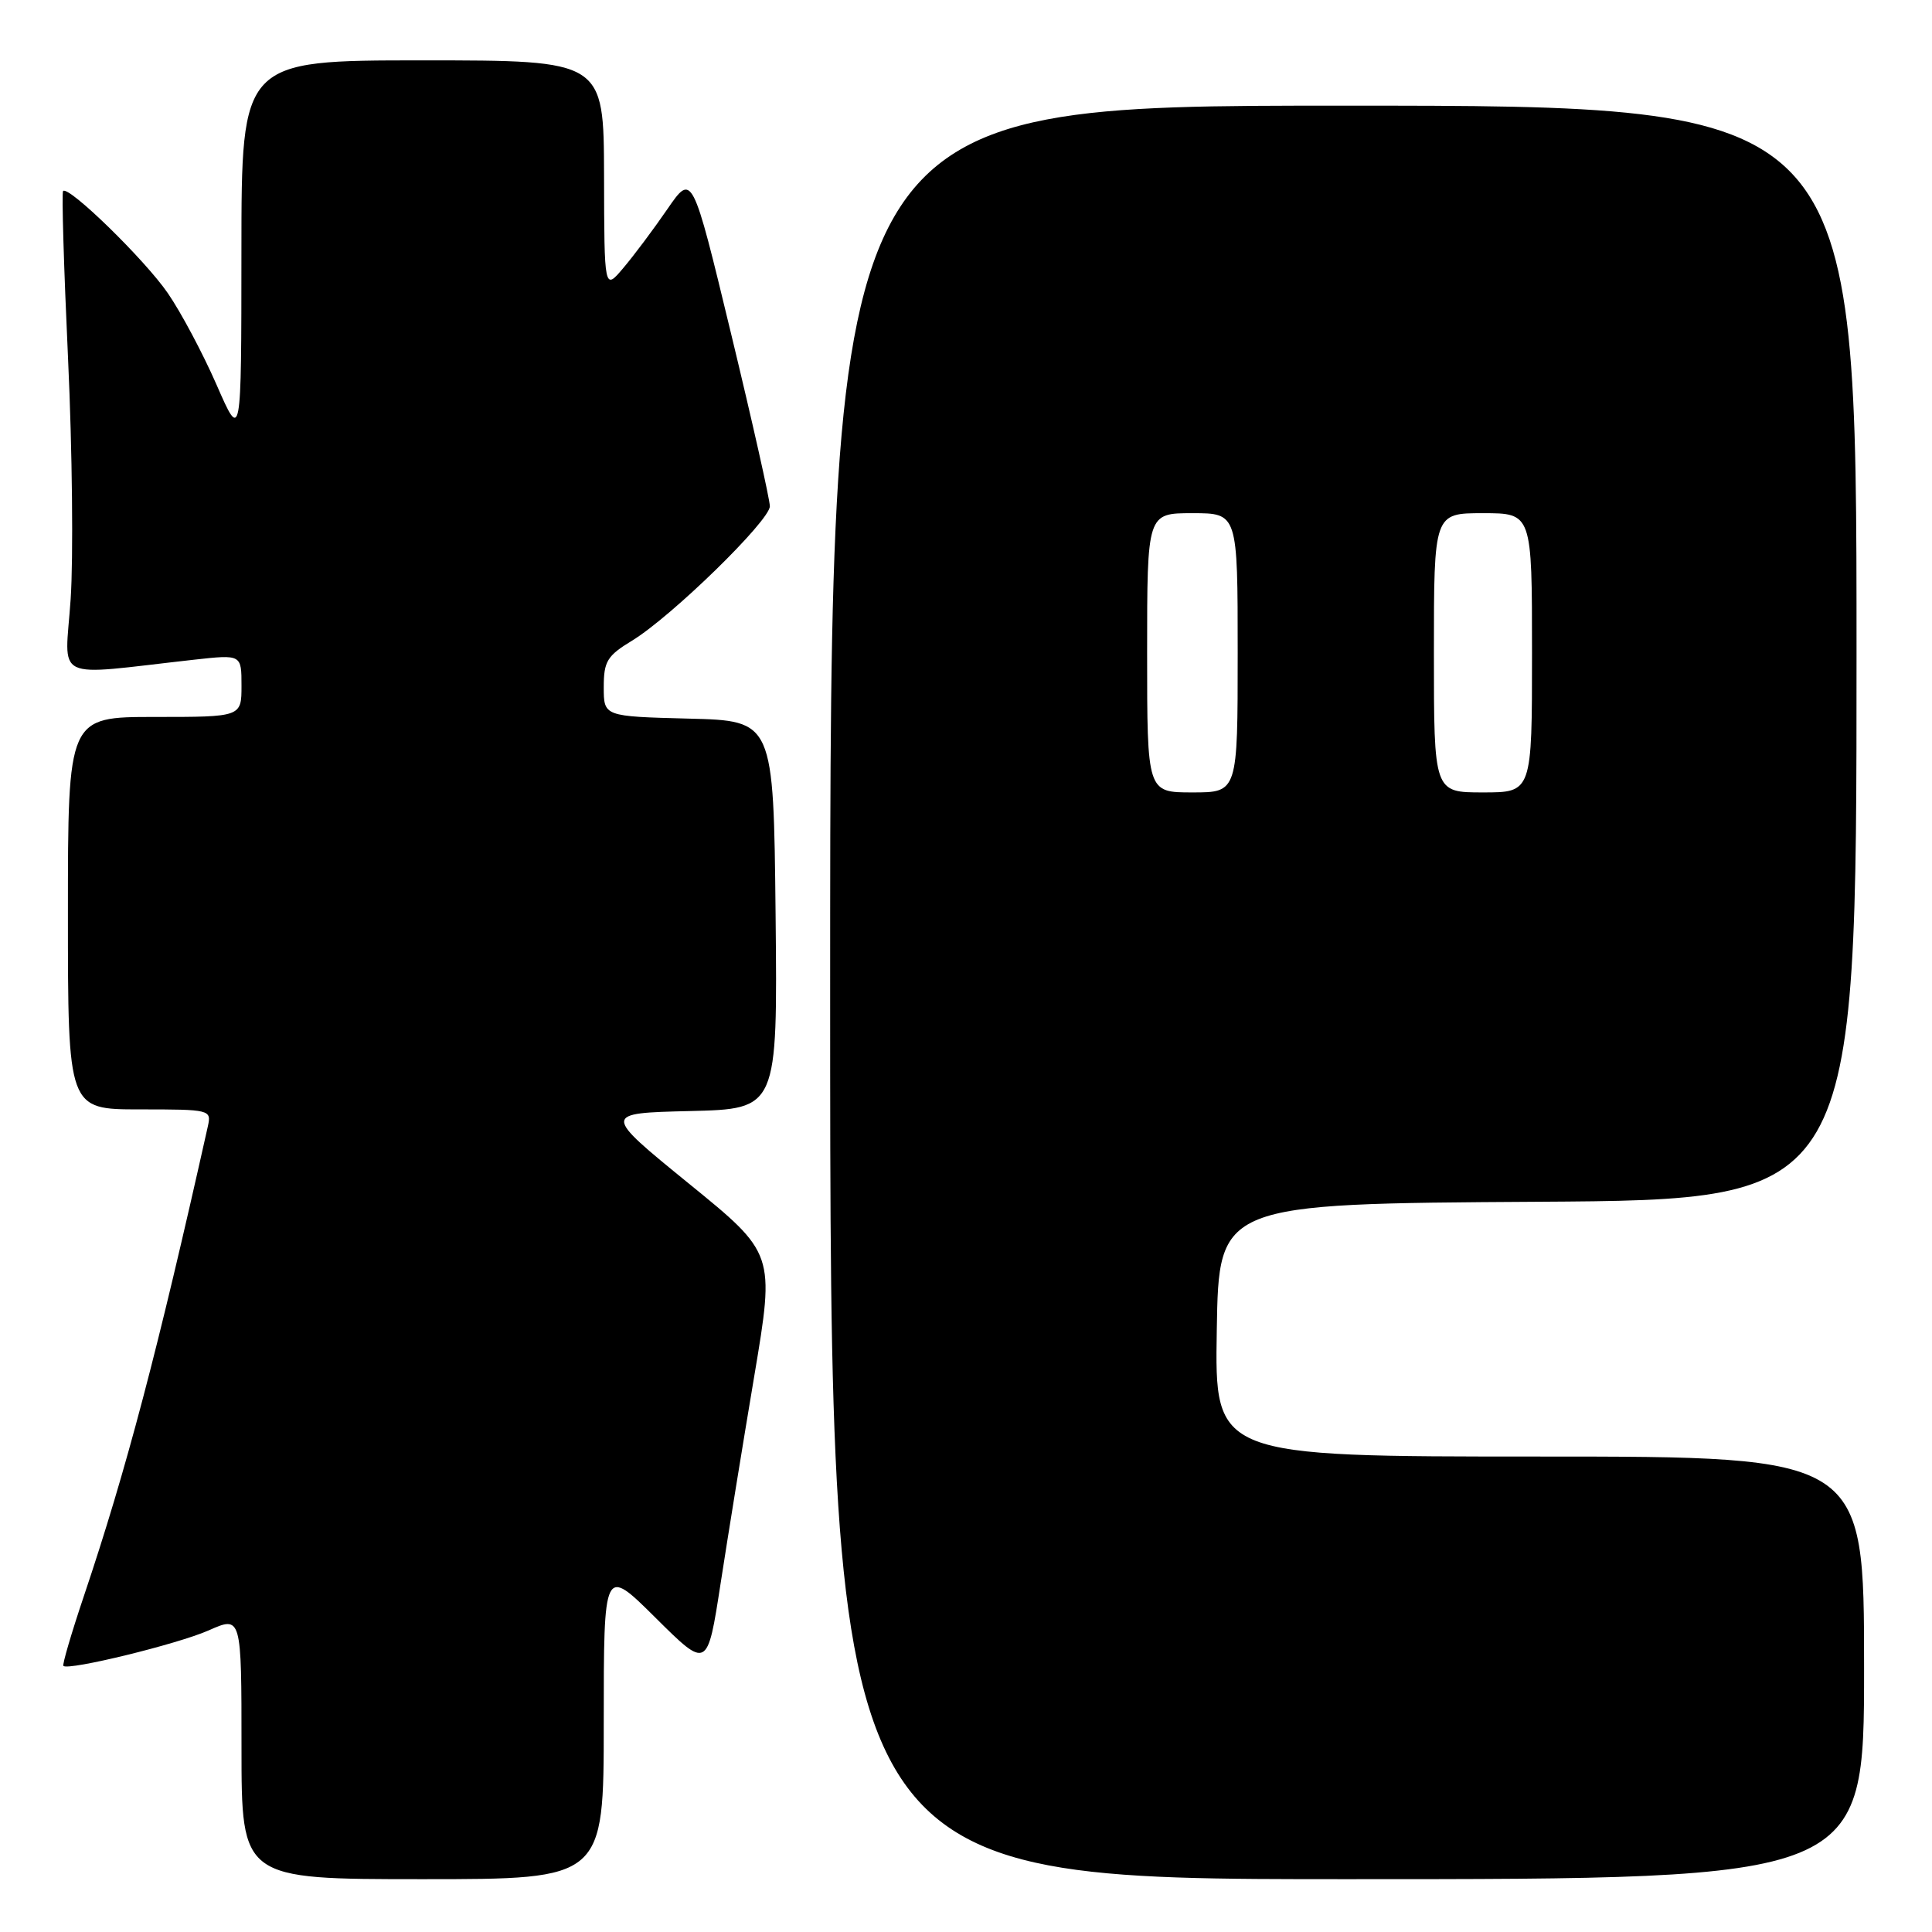<?xml version="1.0" encoding="UTF-8" standalone="no"?>
<!DOCTYPE svg PUBLIC "-//W3C//DTD SVG 1.1//EN" "http://www.w3.org/Graphics/SVG/1.1/DTD/svg11.dtd" >
<svg xmlns="http://www.w3.org/2000/svg" xmlns:xlink="http://www.w3.org/1999/xlink" version="1.1" viewBox="0 0 256 256">
 <g >
 <path fill="currentColor"
d=" M 80.00 228.28 C 80.00 207.55 80.00 207.55 86.87 214.37 C 93.73 221.18 93.73 221.18 95.48 209.84 C 96.44 203.60 98.45 191.21 99.95 182.30 C 102.67 166.09 102.67 166.09 91.24 156.80 C 79.82 147.50 79.82 147.50 91.43 147.22 C 103.03 146.94 103.03 146.94 102.77 121.22 C 102.50 95.50 102.50 95.50 91.25 95.22 C 80.00 94.93 80.00 94.93 80.00 91.05 C 80.00 87.63 80.45 86.89 83.75 84.89 C 88.95 81.73 102.00 69.00 102.01 67.08 C 102.01 66.21 99.70 55.92 96.87 44.21 C 91.73 22.92 91.73 22.92 88.43 27.71 C 86.62 30.35 84.00 33.85 82.60 35.50 C 80.07 38.50 80.07 38.50 80.04 23.25 C 80.00 8.00 80.00 8.00 56.00 8.00 C 32.00 8.00 32.00 8.00 31.99 33.25 C 31.98 58.50 31.98 58.50 28.69 50.97 C 26.88 46.83 23.98 41.38 22.24 38.85 C 19.19 34.41 9.10 24.57 8.36 25.31 C 8.16 25.51 8.46 35.53 9.02 47.58 C 9.58 59.64 9.73 73.96 9.36 79.41 C 8.61 90.51 6.63 89.54 25.75 87.41 C 32.00 86.72 32.00 86.72 32.00 90.86 C 32.00 95.00 32.00 95.00 20.50 95.00 C 9.00 95.00 9.00 95.00 9.00 121.00 C 9.00 147.00 9.00 147.00 18.52 147.00 C 27.87 147.00 28.03 147.04 27.54 149.25 C 20.89 179.00 16.73 194.80 11.12 211.47 C 9.46 216.40 8.24 220.57 8.40 220.74 C 9.06 221.39 23.55 217.85 27.64 216.04 C 32.00 214.11 32.00 214.11 32.00 231.56 C 32.00 249.00 32.00 249.00 56.00 249.00 C 80.00 249.00 80.00 249.00 80.00 228.28 Z  M 247.00 221.00 C 247.00 193.00 247.00 193.00 203.98 193.00 C 160.95 193.00 160.95 193.00 161.23 176.25 C 161.50 159.50 161.50 159.50 203.75 159.24 C 246.00 158.98 246.00 158.98 246.00 86.49 C 246.00 14.00 246.00 14.00 178.00 14.00 C 110.00 14.00 110.00 14.00 110.00 131.50 C 110.00 249.00 110.00 249.00 178.50 249.00 C 247.00 249.00 247.00 249.00 247.00 221.00 Z  M 152.00 86.50 C 152.00 68.00 152.00 68.00 158.00 68.00 C 164.00 68.00 164.00 68.00 164.00 86.50 C 164.00 105.00 164.00 105.00 158.00 105.00 C 152.00 105.00 152.00 105.00 152.00 86.50 Z  M 190.00 86.50 C 190.00 68.00 190.00 68.00 196.50 68.00 C 203.00 68.00 203.00 68.00 203.00 86.50 C 203.00 105.00 203.00 105.00 196.50 105.00 C 190.00 105.00 190.00 105.00 190.00 86.50 Z "/>
</g>
</svg>